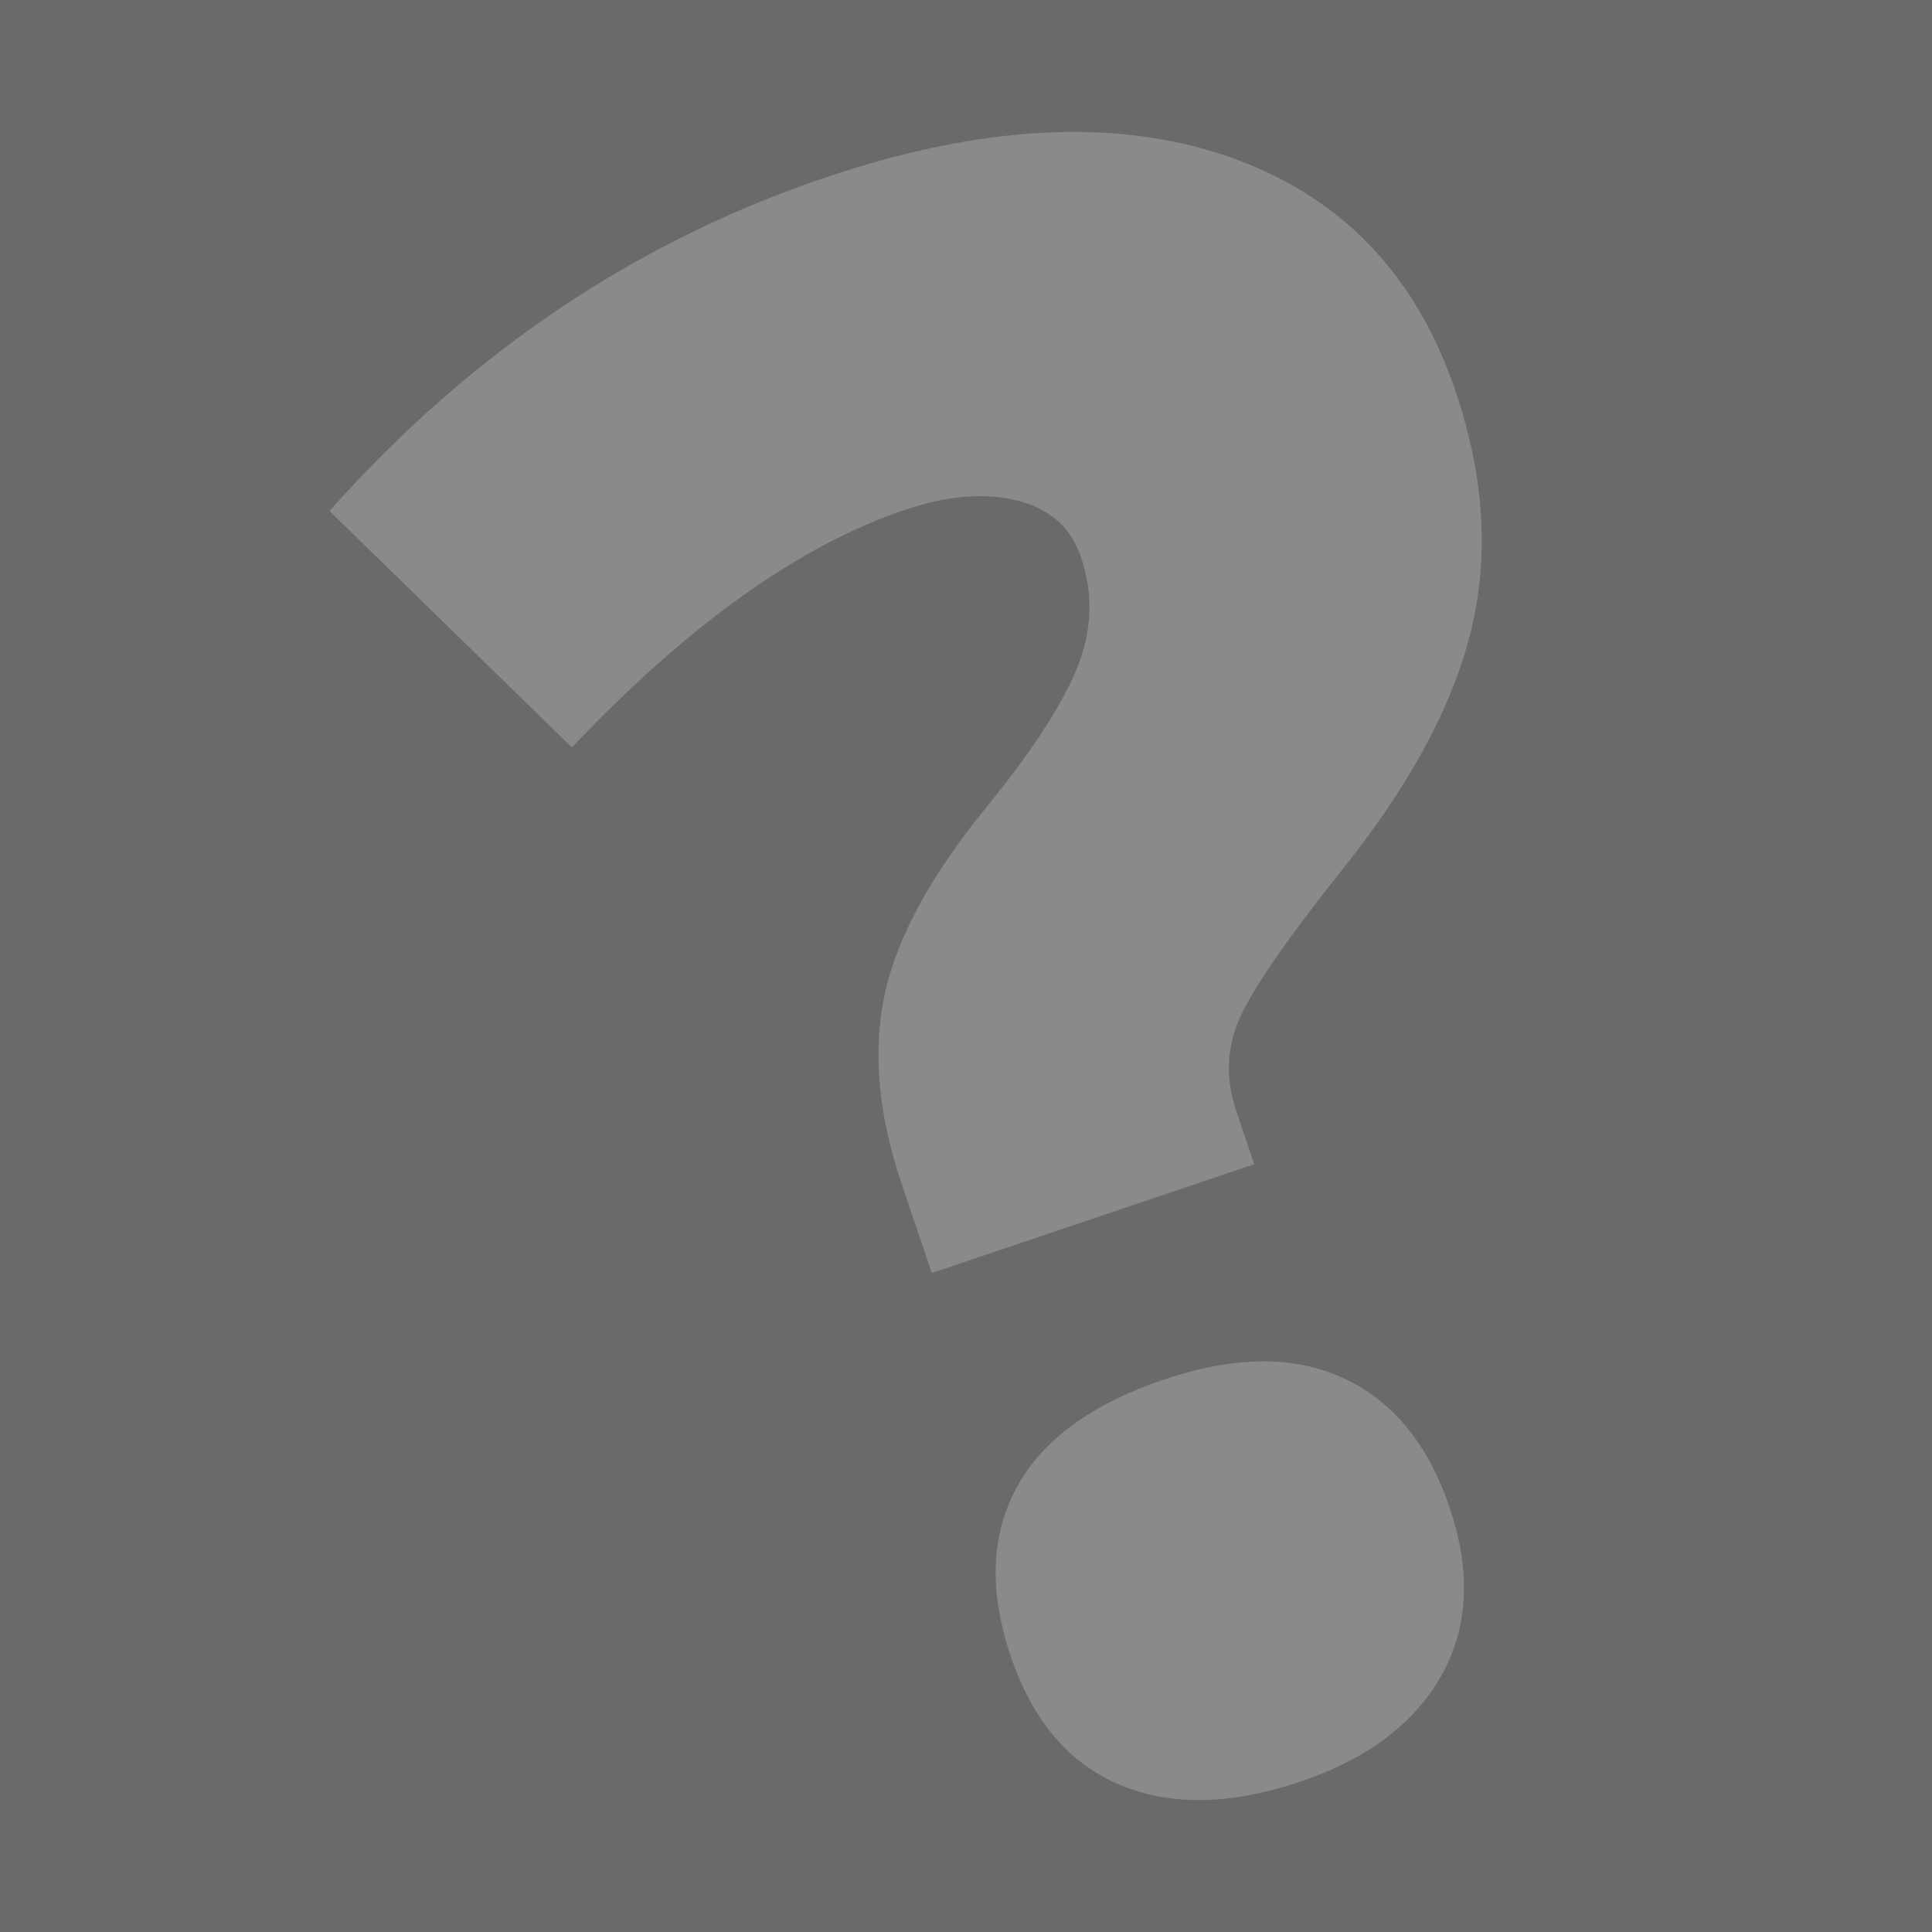 <?xml version="1.0" standalone="no"?><!-- Generator: Gravit.io --><svg xmlns="http://www.w3.org/2000/svg" xmlns:xlink="http://www.w3.org/1999/xlink" style="isolation:isolate" viewBox="0 0 1024 1024" width="1024" height="1024"><defs><clipPath id="_clipPath_XNNNOcXVz50KstbrFrobogLFG7idGlYk"><rect width="1024" height="1024"/></clipPath></defs><g clip-path="url(#_clipPath_XNNNOcXVz50KstbrFrobogLFG7idGlYk)"><rect width="1024" height="1024" style="fill:rgb(106,106,106)"/><path d=" M 664.769 617.064 L 493.847 674.73 L 477.693 626.85 L 477.693 626.85 Q 459.285 572.289 468.876 527.195 L 468.876 527.195 L 468.876 527.195 Q 478.467 482.101 523.234 427.31 L 523.234 427.31 L 523.234 427.31 Q 558.75 383.701 570.814 354.206 L 570.814 354.206 L 570.814 354.206 Q 582.877 324.711 572.922 295.203 L 572.922 295.203 L 572.922 295.203 Q 565.032 271.82 539.274 265.317 L 539.274 265.317 L 539.274 265.317 Q 513.516 258.815 479.554 270.273 L 479.554 270.273 L 479.554 270.273 Q 395.485 298.636 303.121 396.151 L 303.121 396.151 L 174.641 270.825 L 174.641 270.825 Q 286.598 144.996 437.477 94.092 L 437.477 94.092 L 437.477 94.092 Q 561.632 52.204 650.747 82.91 L 650.747 82.91 L 650.747 82.91 Q 739.862 113.616 771.606 207.707 L 771.606 207.707 L 771.606 207.707 Q 794.334 275.073 779.502 334.958 L 779.502 334.958 L 779.502 334.958 Q 764.669 394.843 710.471 462.118 L 710.471 462.118 L 710.471 462.118 Q 664.786 519.7 655.949 542.215 L 655.949 542.215 L 655.949 542.215 Q 647.112 564.73 655.189 588.67 L 655.189 588.67 L 664.769 617.064 Z  M 535.65 877.669 L 535.65 877.669 L 535.65 877.669 Q 518.369 826.448 538.763 788.561 L 538.763 788.561 L 538.763 788.561 Q 559.157 750.675 617.059 731.14 L 617.059 731.14 L 617.059 731.14 Q 672.734 712.356 712.005 730.423 L 712.005 730.423 L 712.005 730.423 Q 751.277 748.489 768.37 799.153 L 768.37 799.153 L 768.37 799.153 Q 785.464 849.817 763.956 888.079 L 763.956 888.079 L 763.956 888.079 Q 742.448 926.342 689 944.374 L 689 944.374 L 689 944.374 Q 633.882 962.97 593.407 945.93 L 593.407 945.93 L 593.407 945.93 Q 552.931 928.89 535.65 877.669 Z " fill-rule="evenodd" fill="rgb(138,138,138)"/></g></svg>